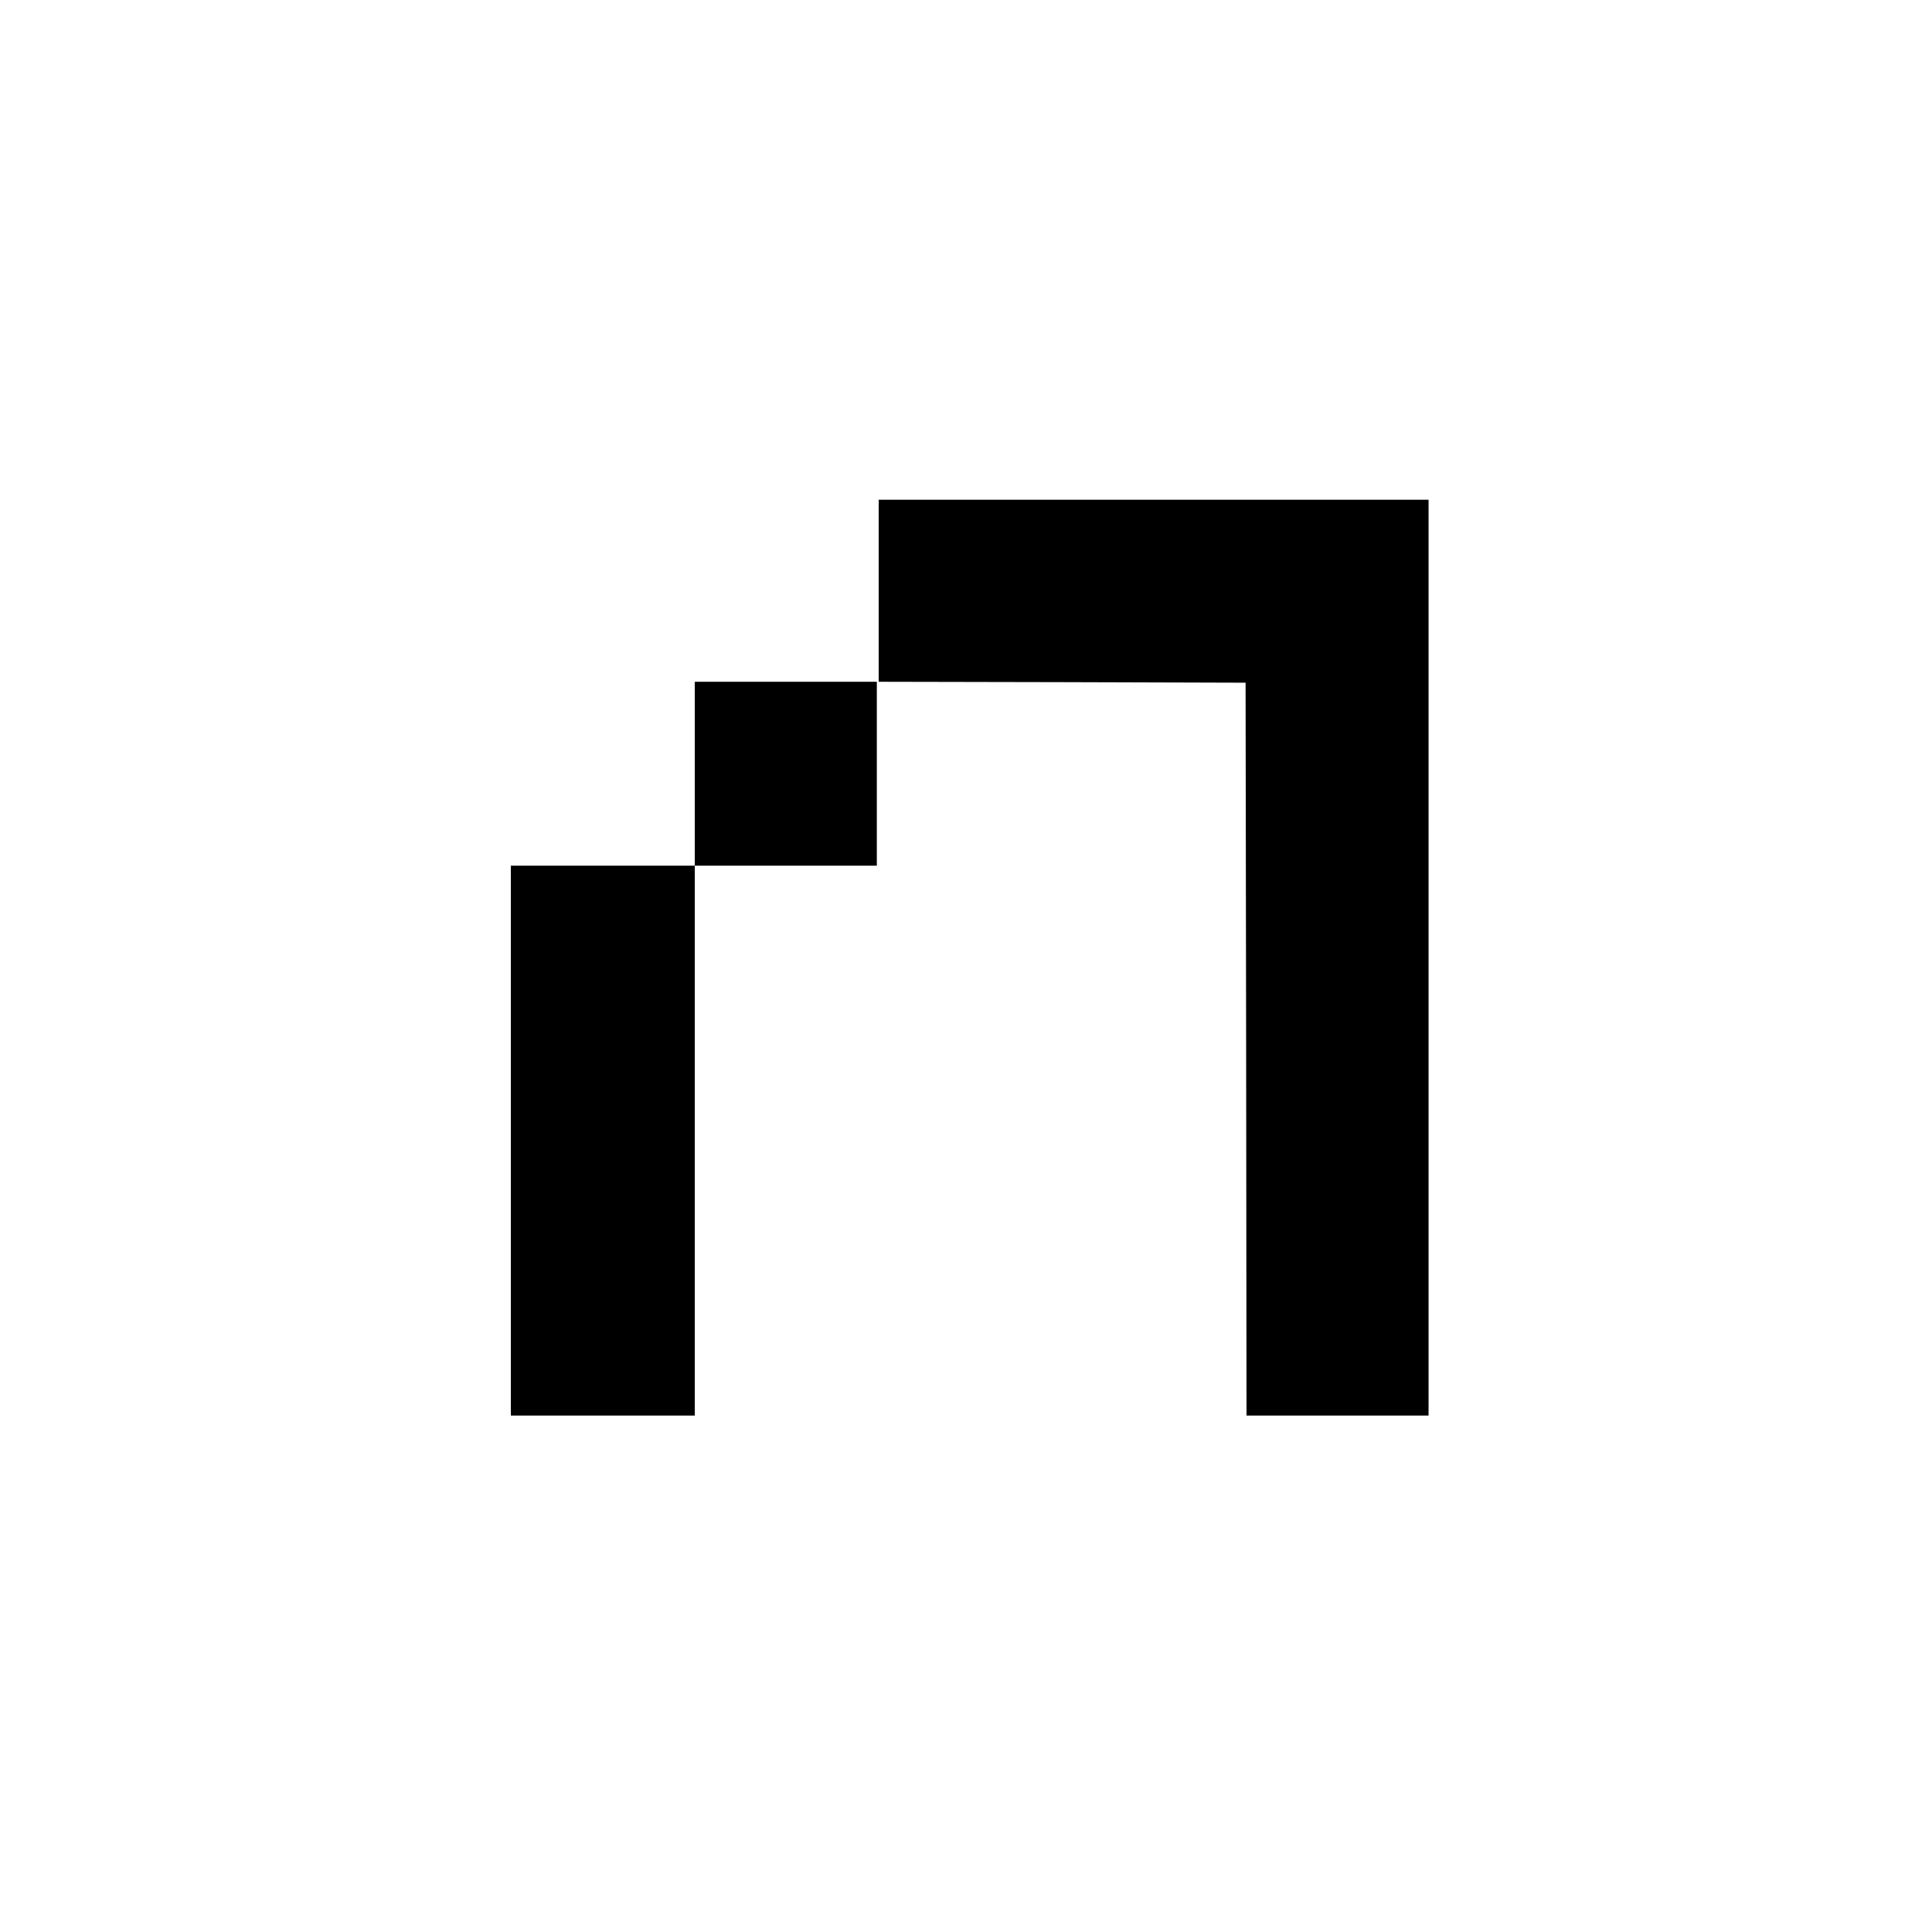 <?xml version="1.0" standalone="no"?>
<!DOCTYPE svg PUBLIC "-//W3C//DTD SVG 20010904//EN"
 "http://www.w3.org/TR/2001/REC-SVG-20010904/DTD/svg10.dtd">
<svg version="1.0" xmlns="http://www.w3.org/2000/svg"
 width="1040pt" height="1040pt" viewBox="0 0 1040 1040"
 preserveAspectRatio="xMidYMid meet">
<g transform="translate(0,1040) scale(0.1,-0.1)"
fill="#000000" stroke="none">
<path d="M4730 7220 l0 -490 988 -2 987 -3 3 -1972 2 -1973 490 0 490 0 0
2465 0 2465 -1480 0 -1480 0 0 -490z"/>
<path d="M3740 6235 l0 -495 -495 0 -495 0 0 -1480 0 -1480 495 0 495 0 0
1480 0 1480 490 0 490 0 0 495 0 495 -490 0 -490 0 0 -495z"/>
</g>
</svg>
